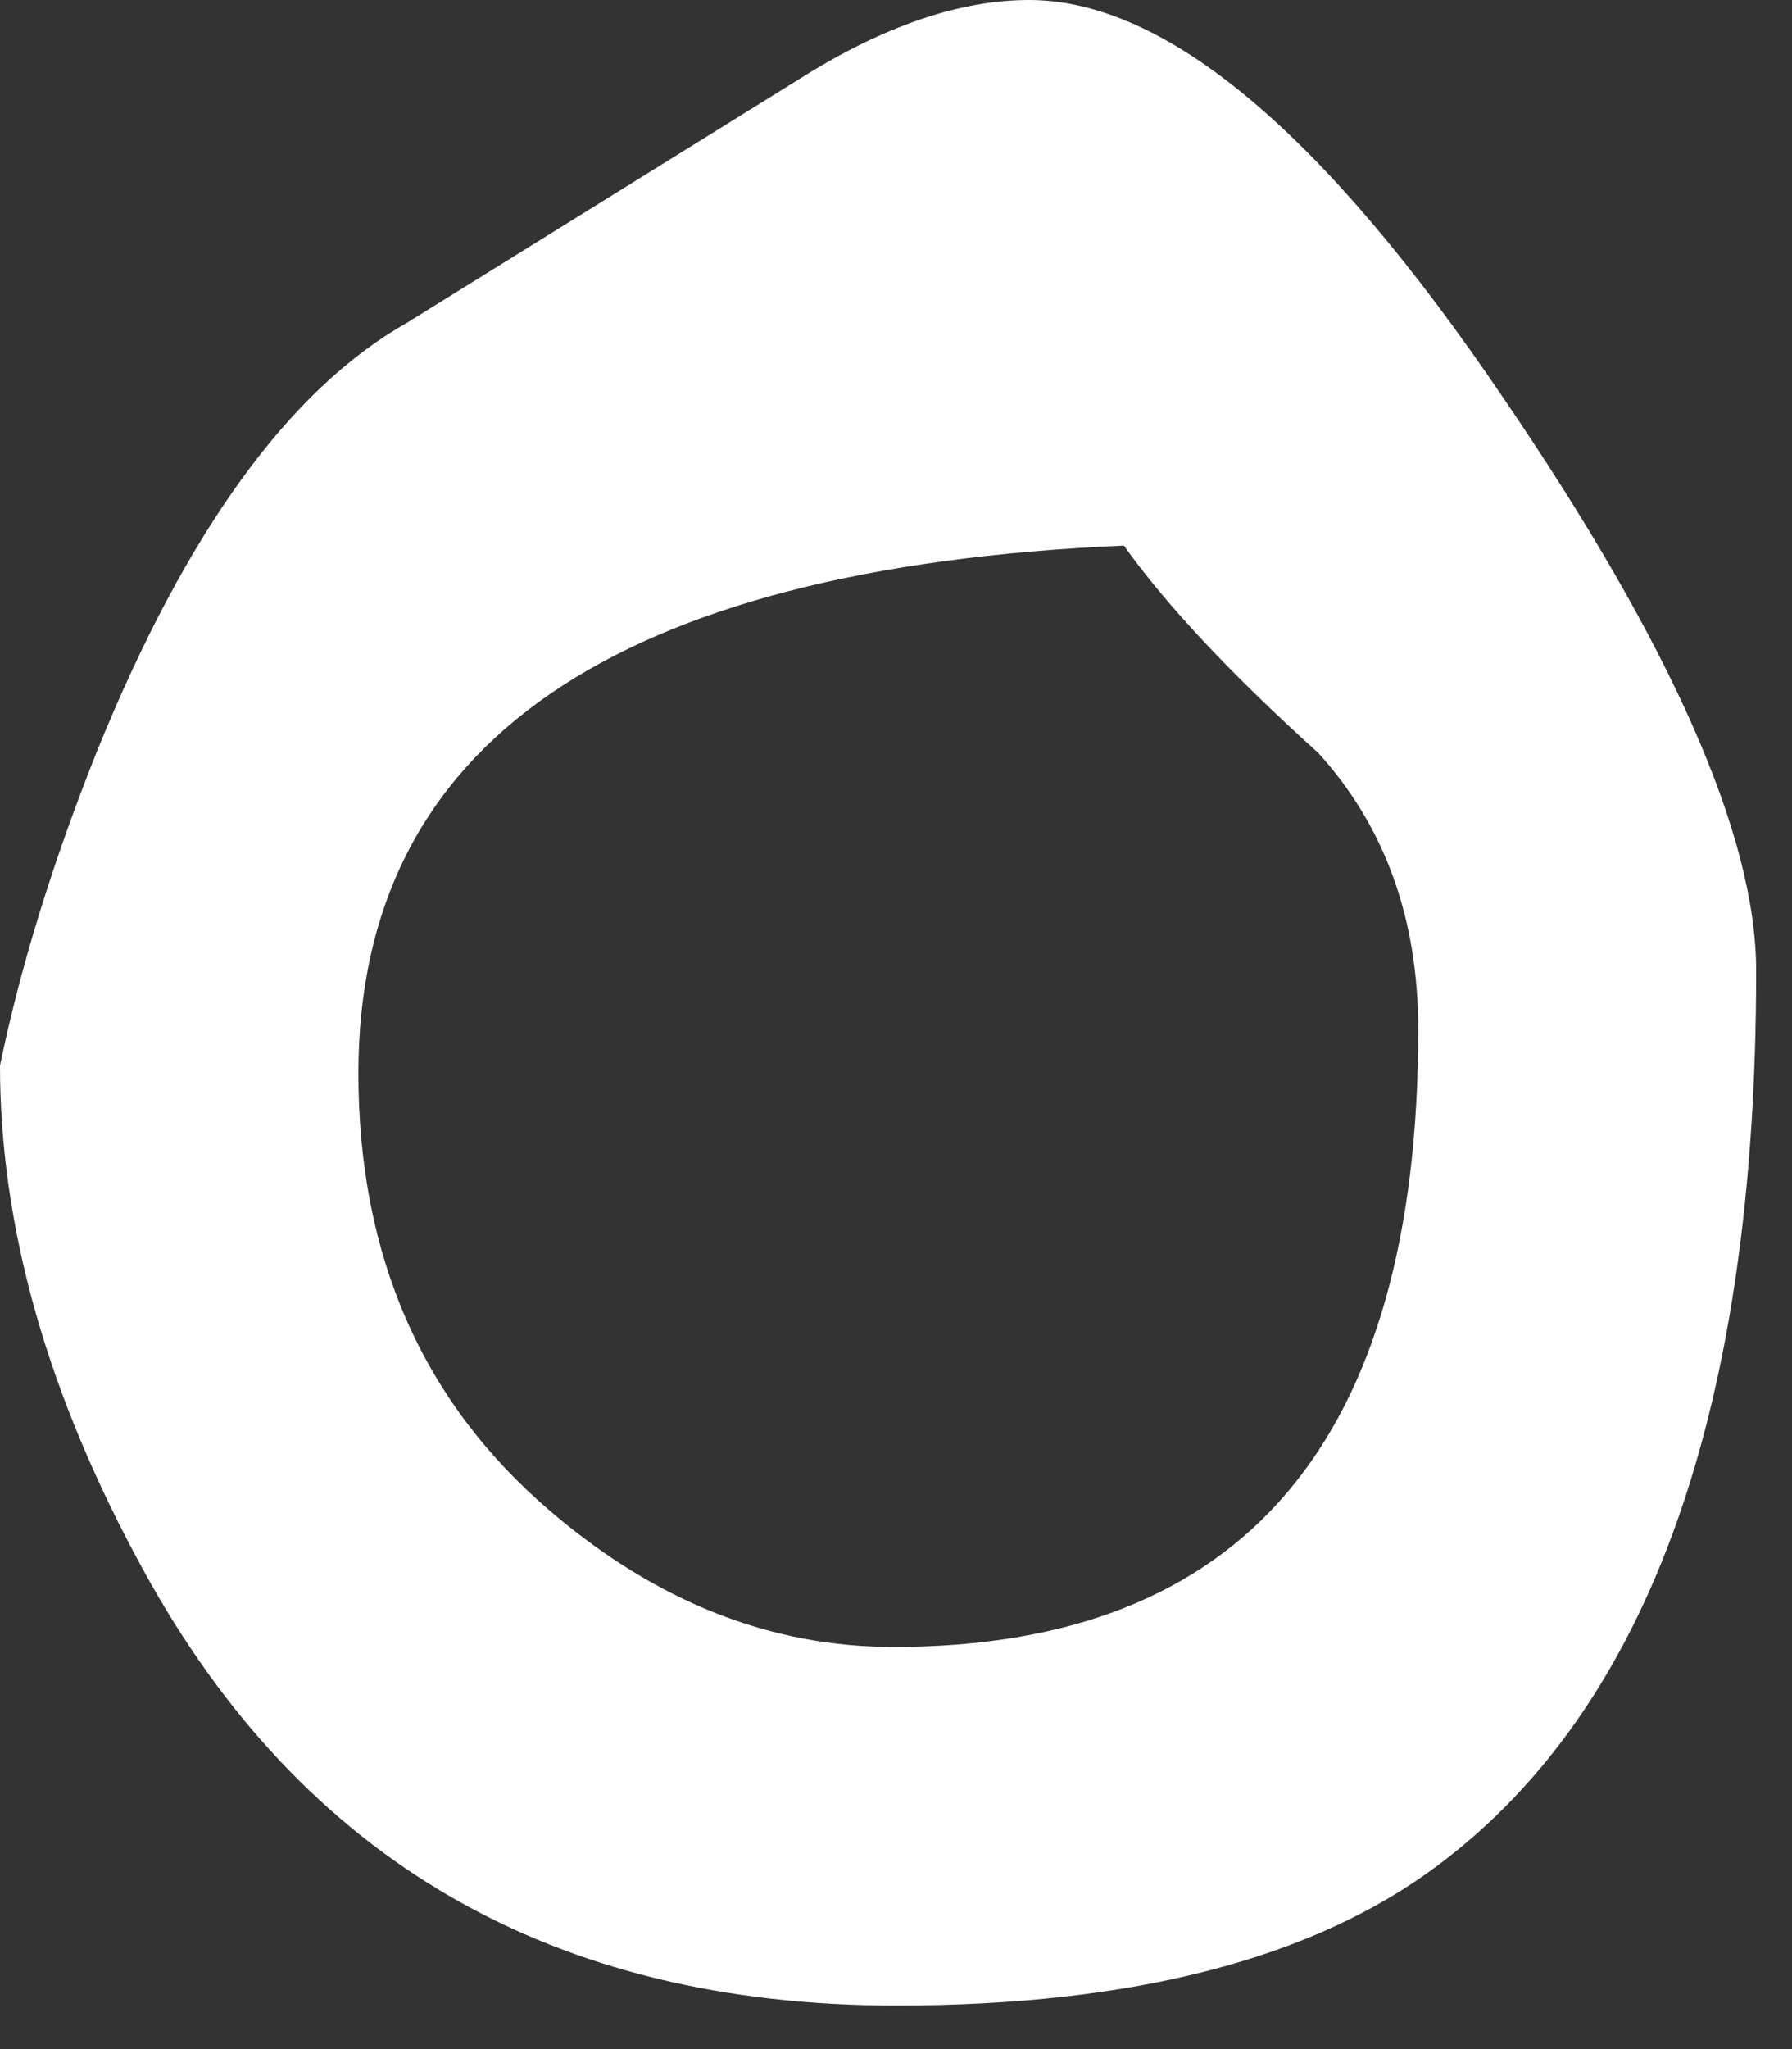 <?xml version="1.0" encoding="utf-8"?>
<svg version="1.1" id="Layer_1"
xmlns="http://www.w3.org/2000/svg"
xmlns:xlink="http://www.w3.org/1999/xlink"
xmlns:author="http://www.sothink.com"
width="35px" height="40px"
xml:space="preserve">
<rect width="100%" height="100%" fill="#333333" stroke="none"/>
<g id="1343" transform="matrix(1, 0, 0, 1, 1, 0.95)">
<path style="fill:#FFFFFF;fill-opacity:1" d="M33.3,18Q33.3 30.8 27.1 35.45Q23.45 38.2 16.5 38.2Q6.45 38.2 1.8 29.7Q-1 24.6 -1 19.85Q-0.4 16.95 0.9 13.7Q3.5 7.3 6.95 5.35L14.6 0.6Q17.05 -0.95 19.1 -0.95Q23.1 -0.95 28.35 6.8Q33.3 14.05 33.3 18M24.75,13.75Q22.2 11.45 20.95 9.7Q6 10.35 6 20Q6 25.35 9.75 28.55Q12.85 31.2 16.45 31.2Q26.7 31.2 26.7 19.15Q26.7 15.9 24.75 13.75" />
</g>
</svg>
